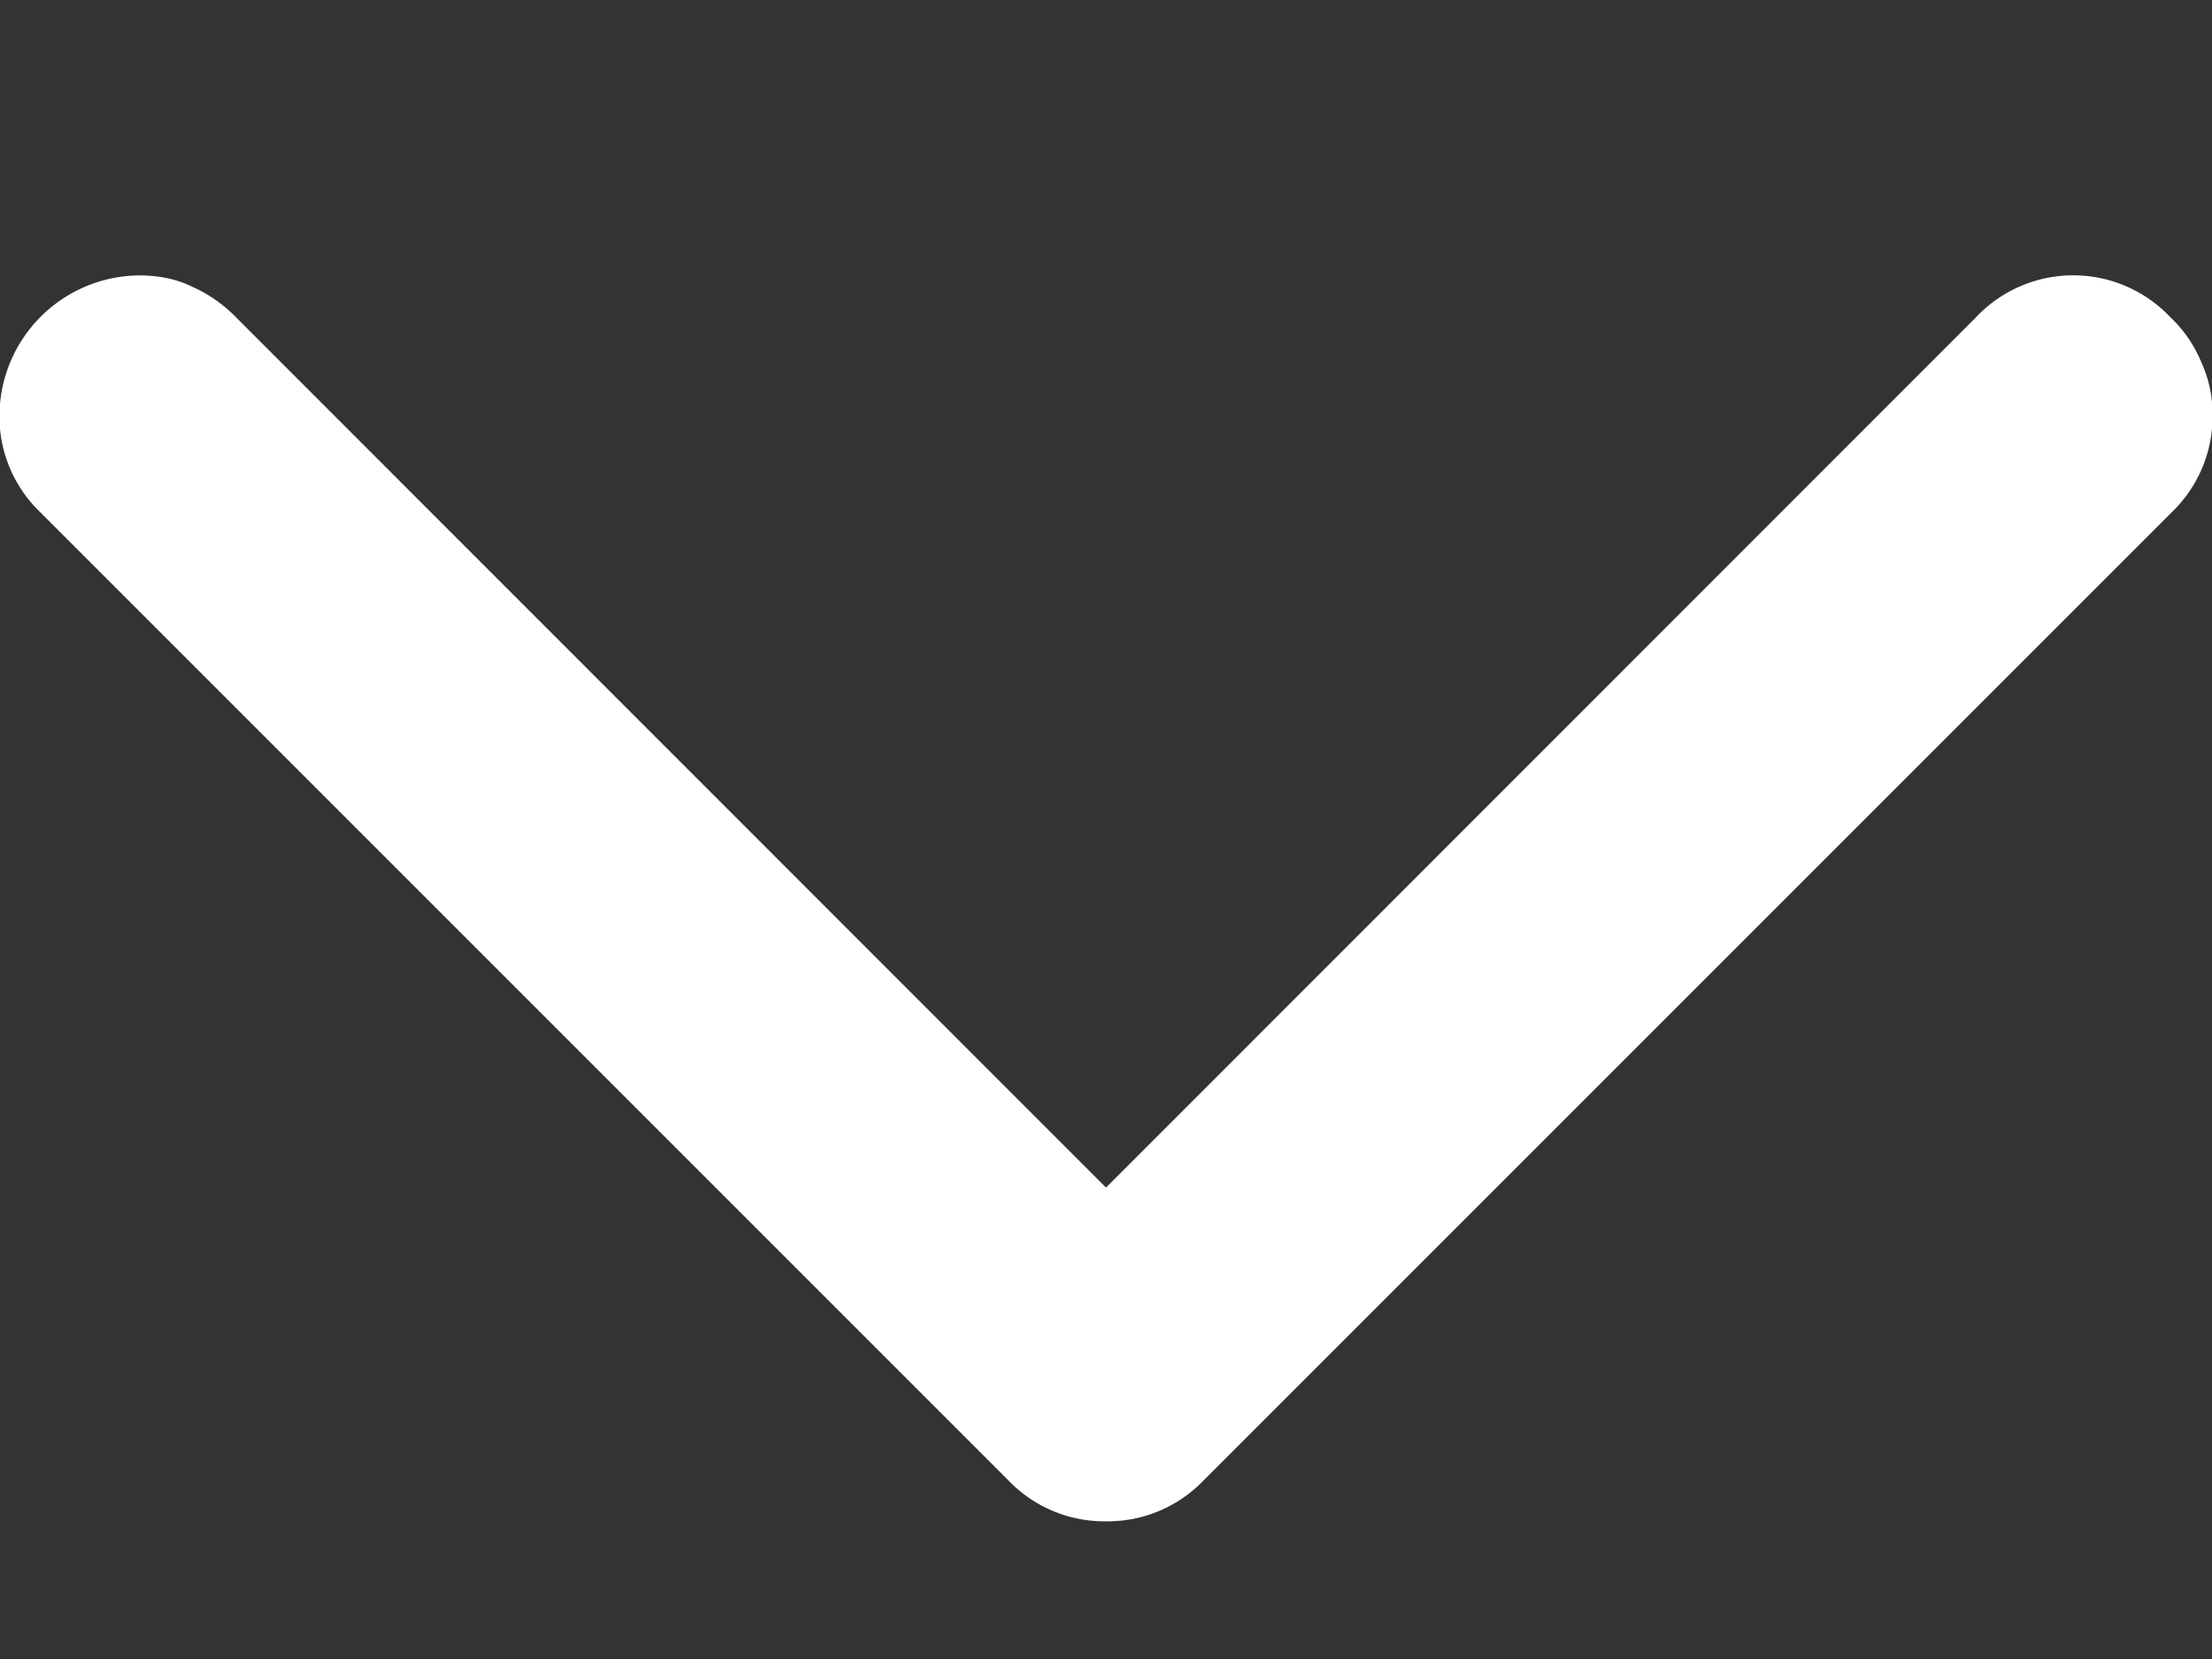 <svg viewBox="0 0 8 6" fill="#ffffffc8" xmlns="http://www.w3.org/2000/svg">
  <rect x="0" y="0" width="8" height="6" fill="#333333" stroke="none"/>
  <path
    d="M-.002 1.5A.51.51 0 01.502.996c.074 0 .139.014.193.041a.51.51 0 01.159.111L4 4.295l3.146-3.147a.483.483 0 01.704 0 .463.463 0 01.11.159.452.452 0 01.042.193.48.48 0 01-.147.352L4.352 5.355A.48.48 0 014 5.502a.48.48 0 01-.352-.147L.145 1.852A.48.48 0 01-.002 1.5z" />
</svg>